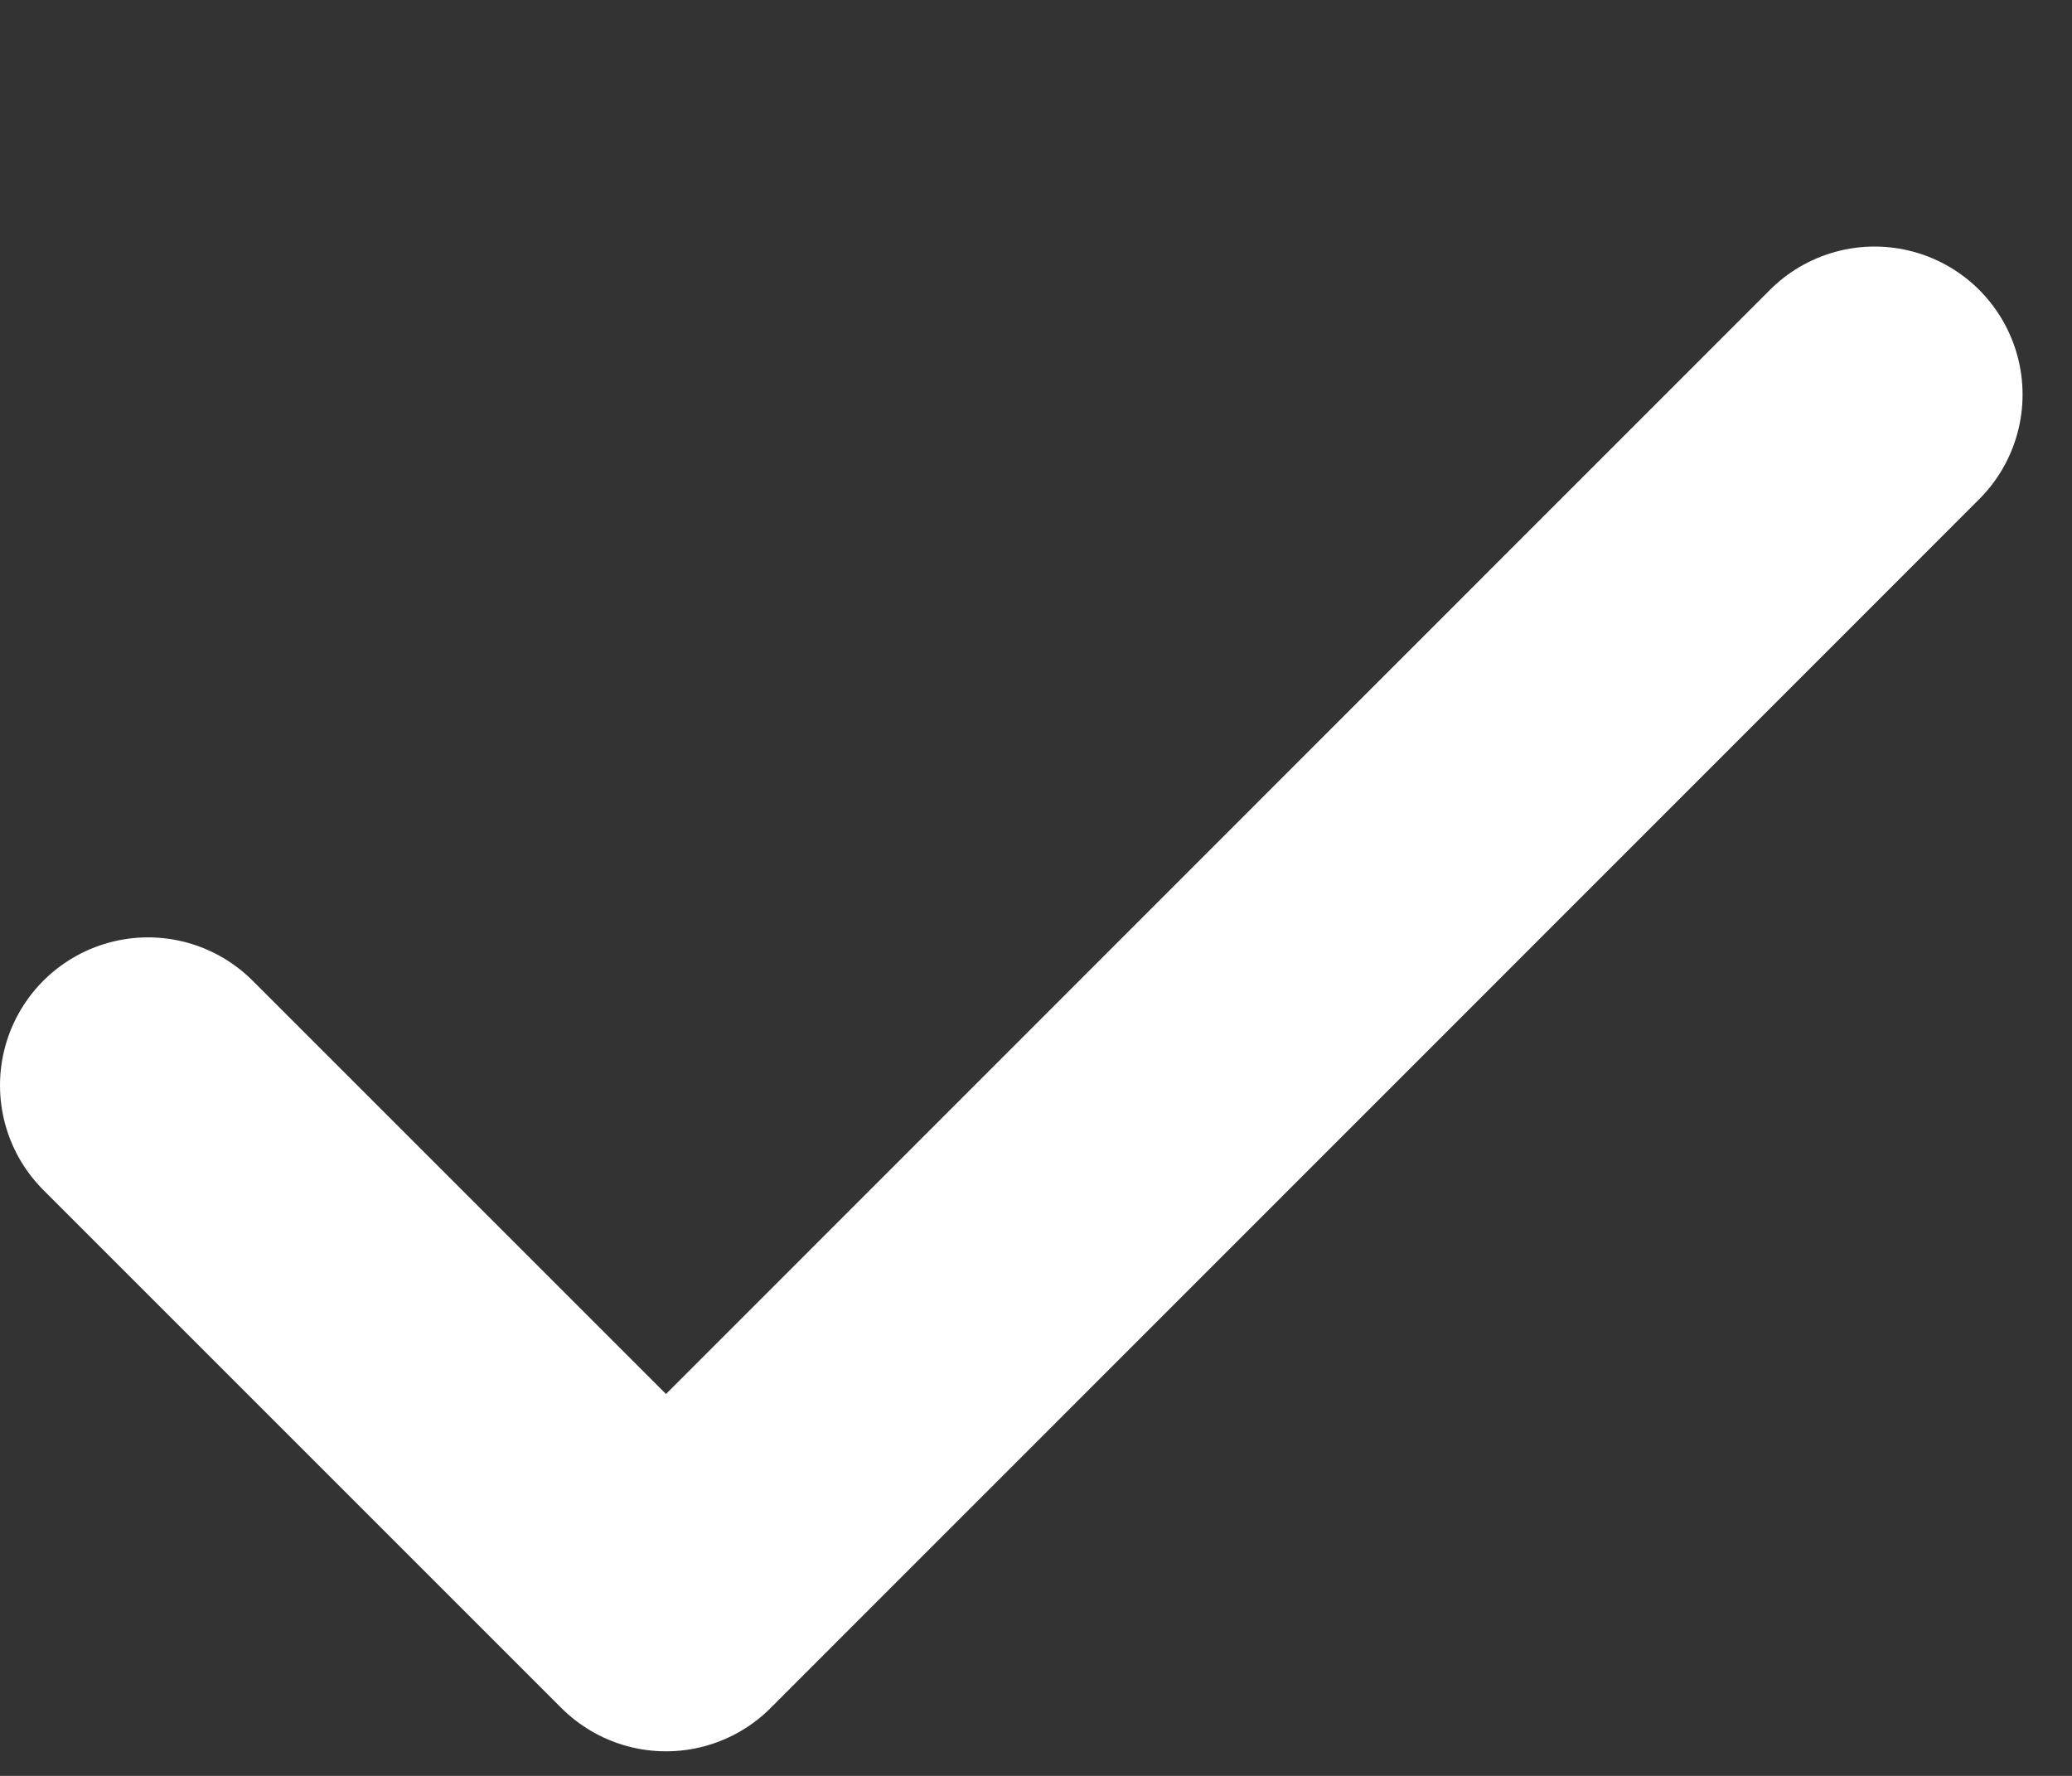 <svg width="7" height="6" viewBox="0 0 7 6" fill="none" xmlns="http://www.w3.org/2000/svg">
<rect x="0" y="0" width="7" height="6" fill="#333333" stroke="none"/>
<path d="M6.333 1.333L2.25 5.417L0.5 3.667" stroke="white" stroke-linecap="round" stroke-linejoin="round"/>
</svg>
